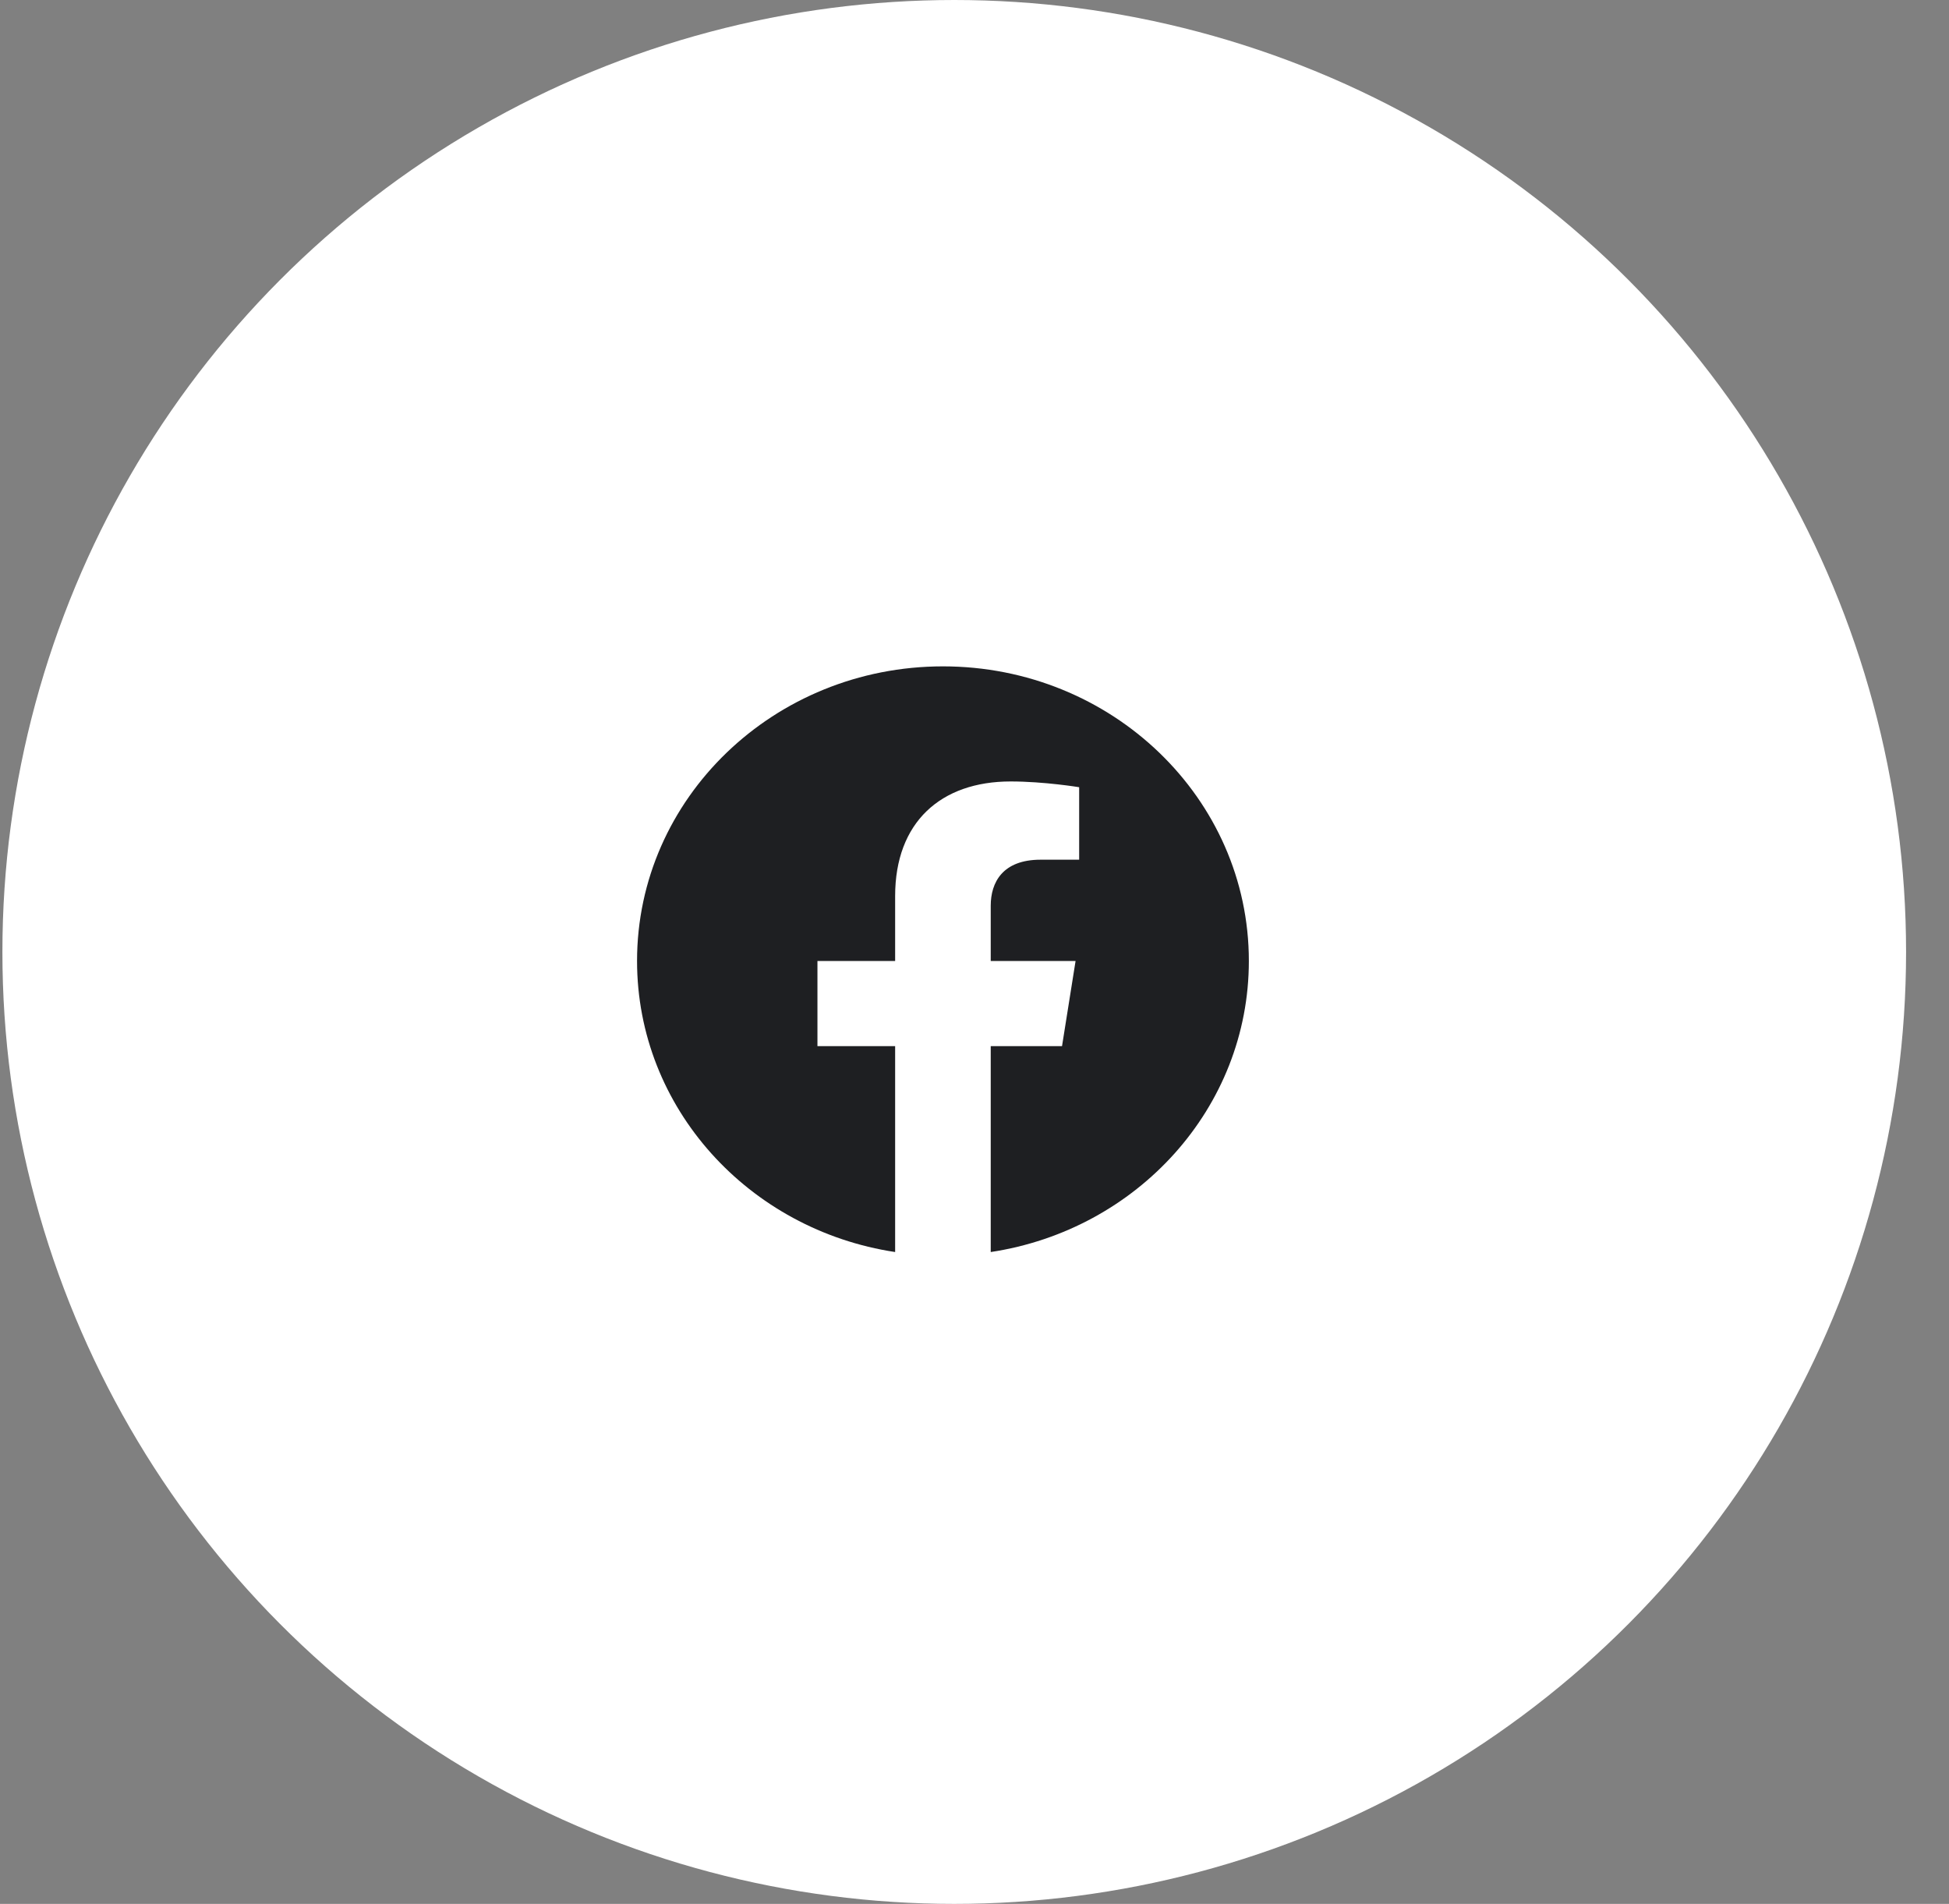 <svg width="43" height="42" viewBox="0 0 43 42" fill="none" xmlns="http://www.w3.org/2000/svg">
<rect x="0" y="0" width="43" height="42" fill="#808080" stroke="none"/>
<circle cx="21.053" cy="21" r="21" fill="white"/>
<path fill-rule="evenodd" clip-rule="evenodd" d="M27.553 21.199C27.553 17.61 24.531 14.7 20.804 14.7C17.077 14.7 14.055 17.61 14.055 21.199C14.055 24.443 16.522 27.132 19.749 27.62V23.078H18.035V21.199H19.749V19.767C19.749 18.139 20.757 17.239 22.298 17.239C23.037 17.239 23.809 17.366 23.809 17.366V18.965H22.958C22.12 18.965 21.858 19.466 21.858 19.981V21.199H23.73L23.431 23.078H21.858V27.62C25.085 27.133 27.553 24.444 27.553 21.199Z" fill="#1E1F22"/>
</svg>
